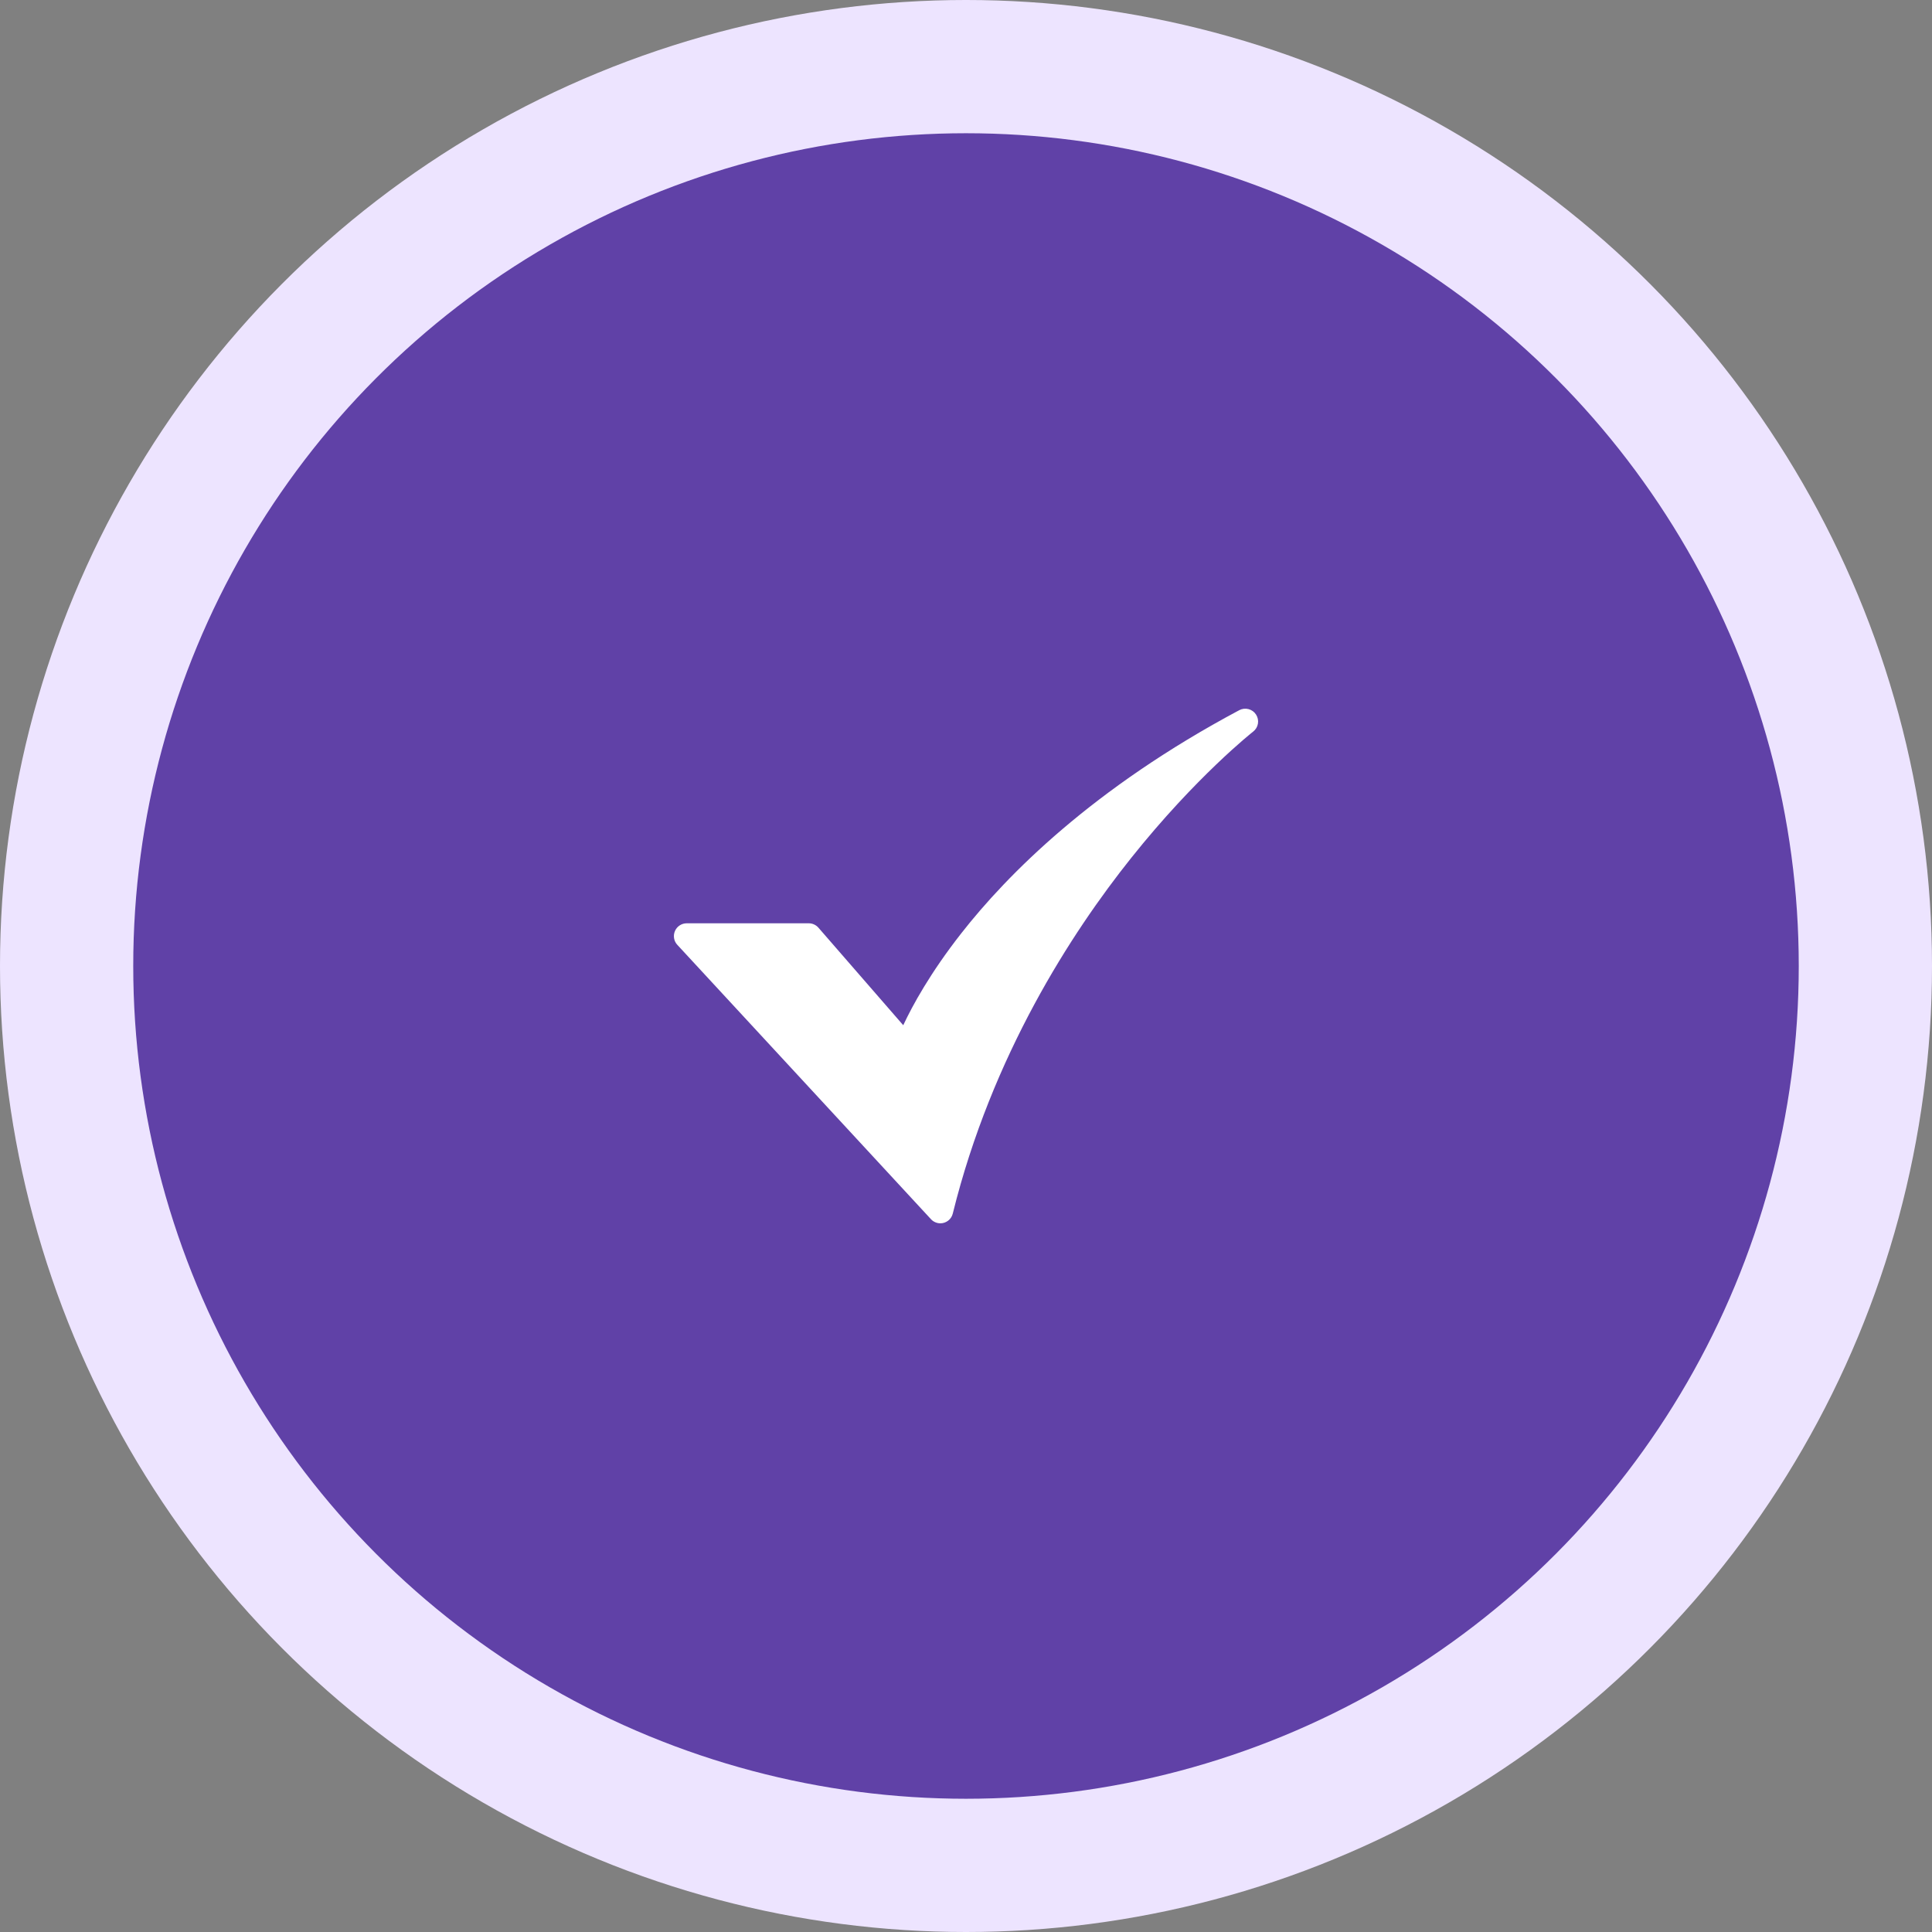 <svg width="58" height="58" viewBox="0 0 58 58" fill="none" xmlns="http://www.w3.org/2000/svg">
<rect x="0" y="0" width="58" height="58" fill="#808080" stroke="none"/>
<circle cx="29" cy="29" r="29" fill="#EDE4FF"/>
<circle cx="29" cy="29" r="25" fill="#6041A7"/>
<path d="M28.23 36.725C28.177 36.725 28.125 36.714 28.076 36.692C28.027 36.671 27.984 36.64 27.948 36.601L20.333 28.364C20.282 28.309 20.248 28.241 20.236 28.167C20.224 28.093 20.233 28.017 20.263 27.949C20.293 27.88 20.342 27.822 20.405 27.781C20.467 27.74 20.541 27.718 20.615 27.718H24.281C24.336 27.718 24.39 27.73 24.44 27.753C24.49 27.776 24.535 27.809 24.571 27.851L27.116 30.778C27.391 30.191 27.923 29.212 28.858 28.019C30.239 26.255 32.808 23.662 37.204 21.32C37.289 21.275 37.387 21.264 37.481 21.288C37.574 21.312 37.655 21.37 37.707 21.451C37.759 21.531 37.78 21.629 37.764 21.724C37.748 21.819 37.697 21.904 37.621 21.963C37.604 21.976 35.909 23.311 33.959 25.756C32.164 28.005 29.778 31.684 28.603 36.432C28.583 36.516 28.535 36.59 28.467 36.643C28.399 36.696 28.316 36.725 28.23 36.725L28.23 36.725Z" fill="white"/>
</svg>
